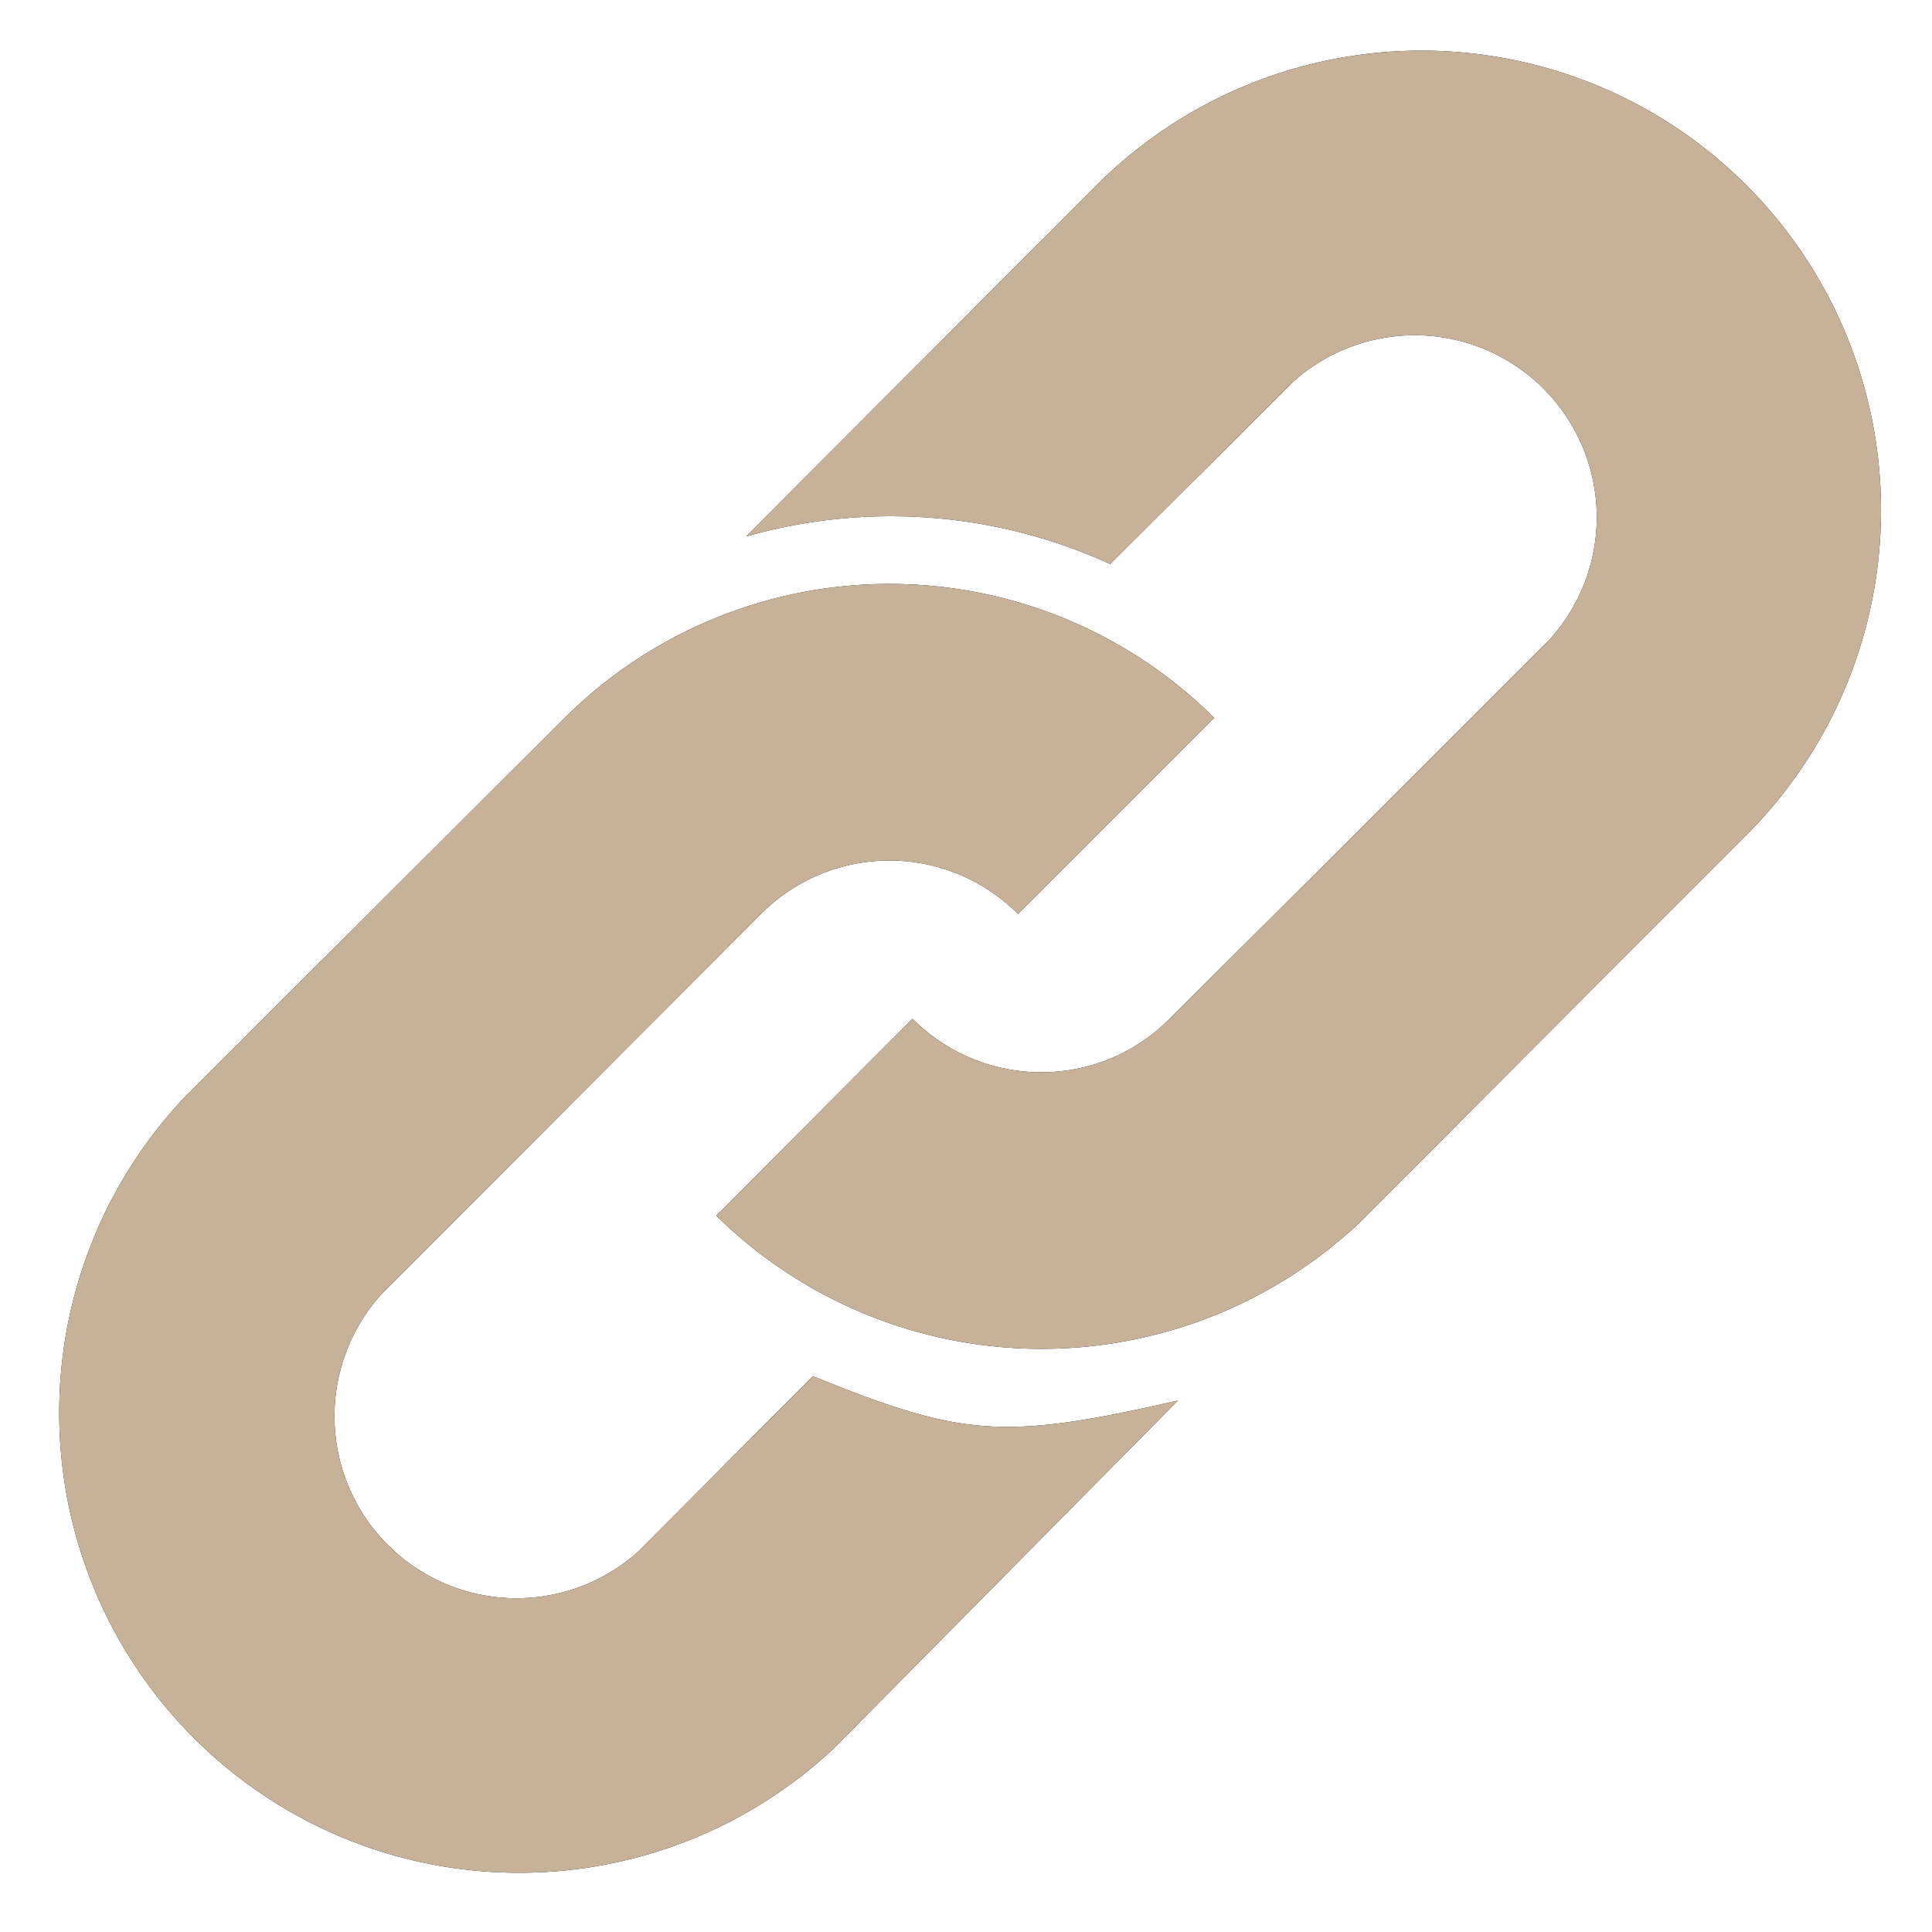 <svg xmlns="http://www.w3.org/2000/svg" xmlns:xlink="http://www.w3.org/1999/xlink" width="26" height="26"><defs><path id="a" d="M943.5 1770.24l-1.93 1.93-3.18 3.19c-.16.17-.35.32-.52.46a6.24 6.24 0 0 1-8.23-.46l2.64-2.65c.96.96 2.51.96 3.46 0l2.03-2.02 3.09-3.09a2.45 2.45 0 0 0-3.46-3.46l-2.46 2.45a7.1 7.1 0 0 0-4.9-.37l4.72-4.73a6.18 6.18 0 1 1 8.74 8.75zm-7.65 7.61l-4.62 4.67a6.19 6.19 0 0 1-8.75-8.75l5.12-5.11a6.2 6.2 0 0 1 8.74 0l-2.64 2.64a2.44 2.44 0 0 0-3.46 0l-5.11 5.12a2.45 2.45 0 0 0 3.46 3.46l2.35-2.36c2 .81 2.55.87 4.9.33z"/></defs><g transform="translate(-920 -1759)"><use xlink:href="#a"/><use fill="#c7b299" xlink:href="#a"/></g></svg>